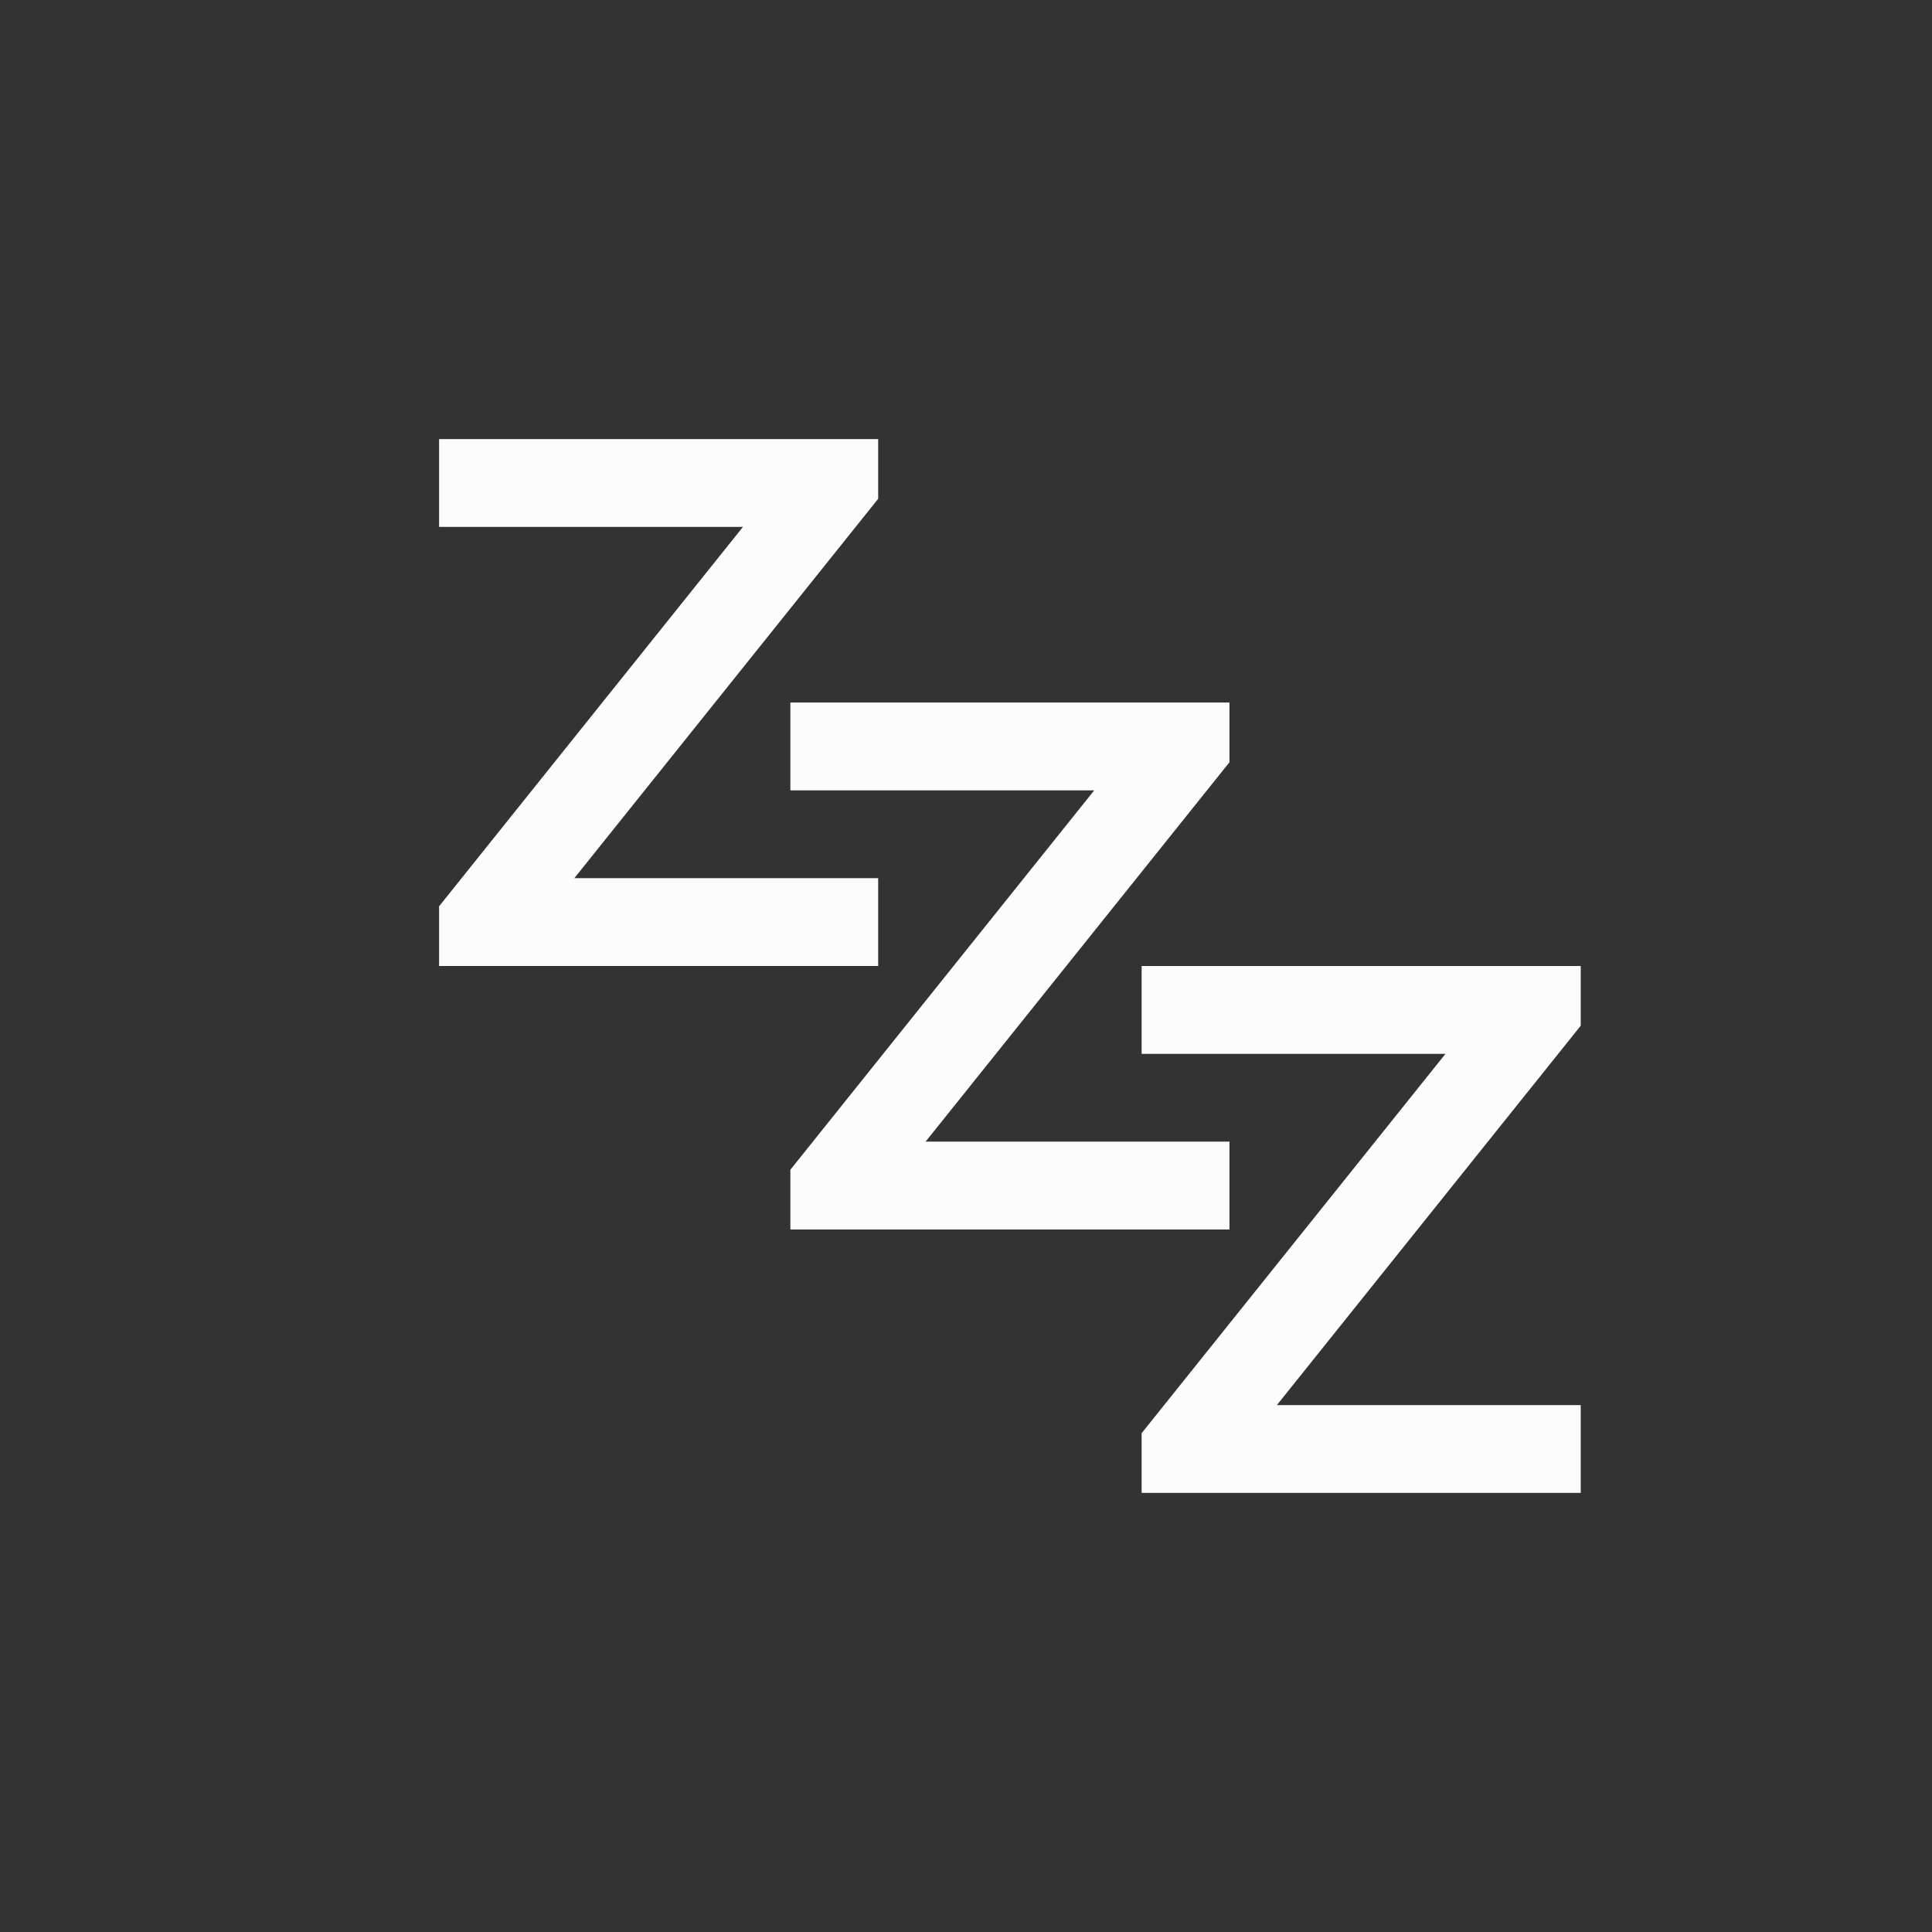 <svg xmlns="http://www.w3.org/2000/svg" width="16" height="16" viewBox="-3 -3 22 22">
<rect x="-3" y="-3" width="22" height="22" fill="#333333" stroke="none"/>
<style id="current-color-scheme" type="text/css">
.ColorScheme-Text{color:#fcfcfc}
</style>
<g class="ColorScheme-Text" style="fill:currentColor">
<path d="M2 2v1h3.46L2 7.32V8h5V7H3.54L7 2.68V2z"/>
<path d="M6 5v1h3.46L6 10.32V11h5v-1H7.54L11 5.68V5z"/>
<path d="M10 8v1h3.46L10 13.32V14h5v-1h-3.46L15 8.68V8z"/>
</g>
</svg>

